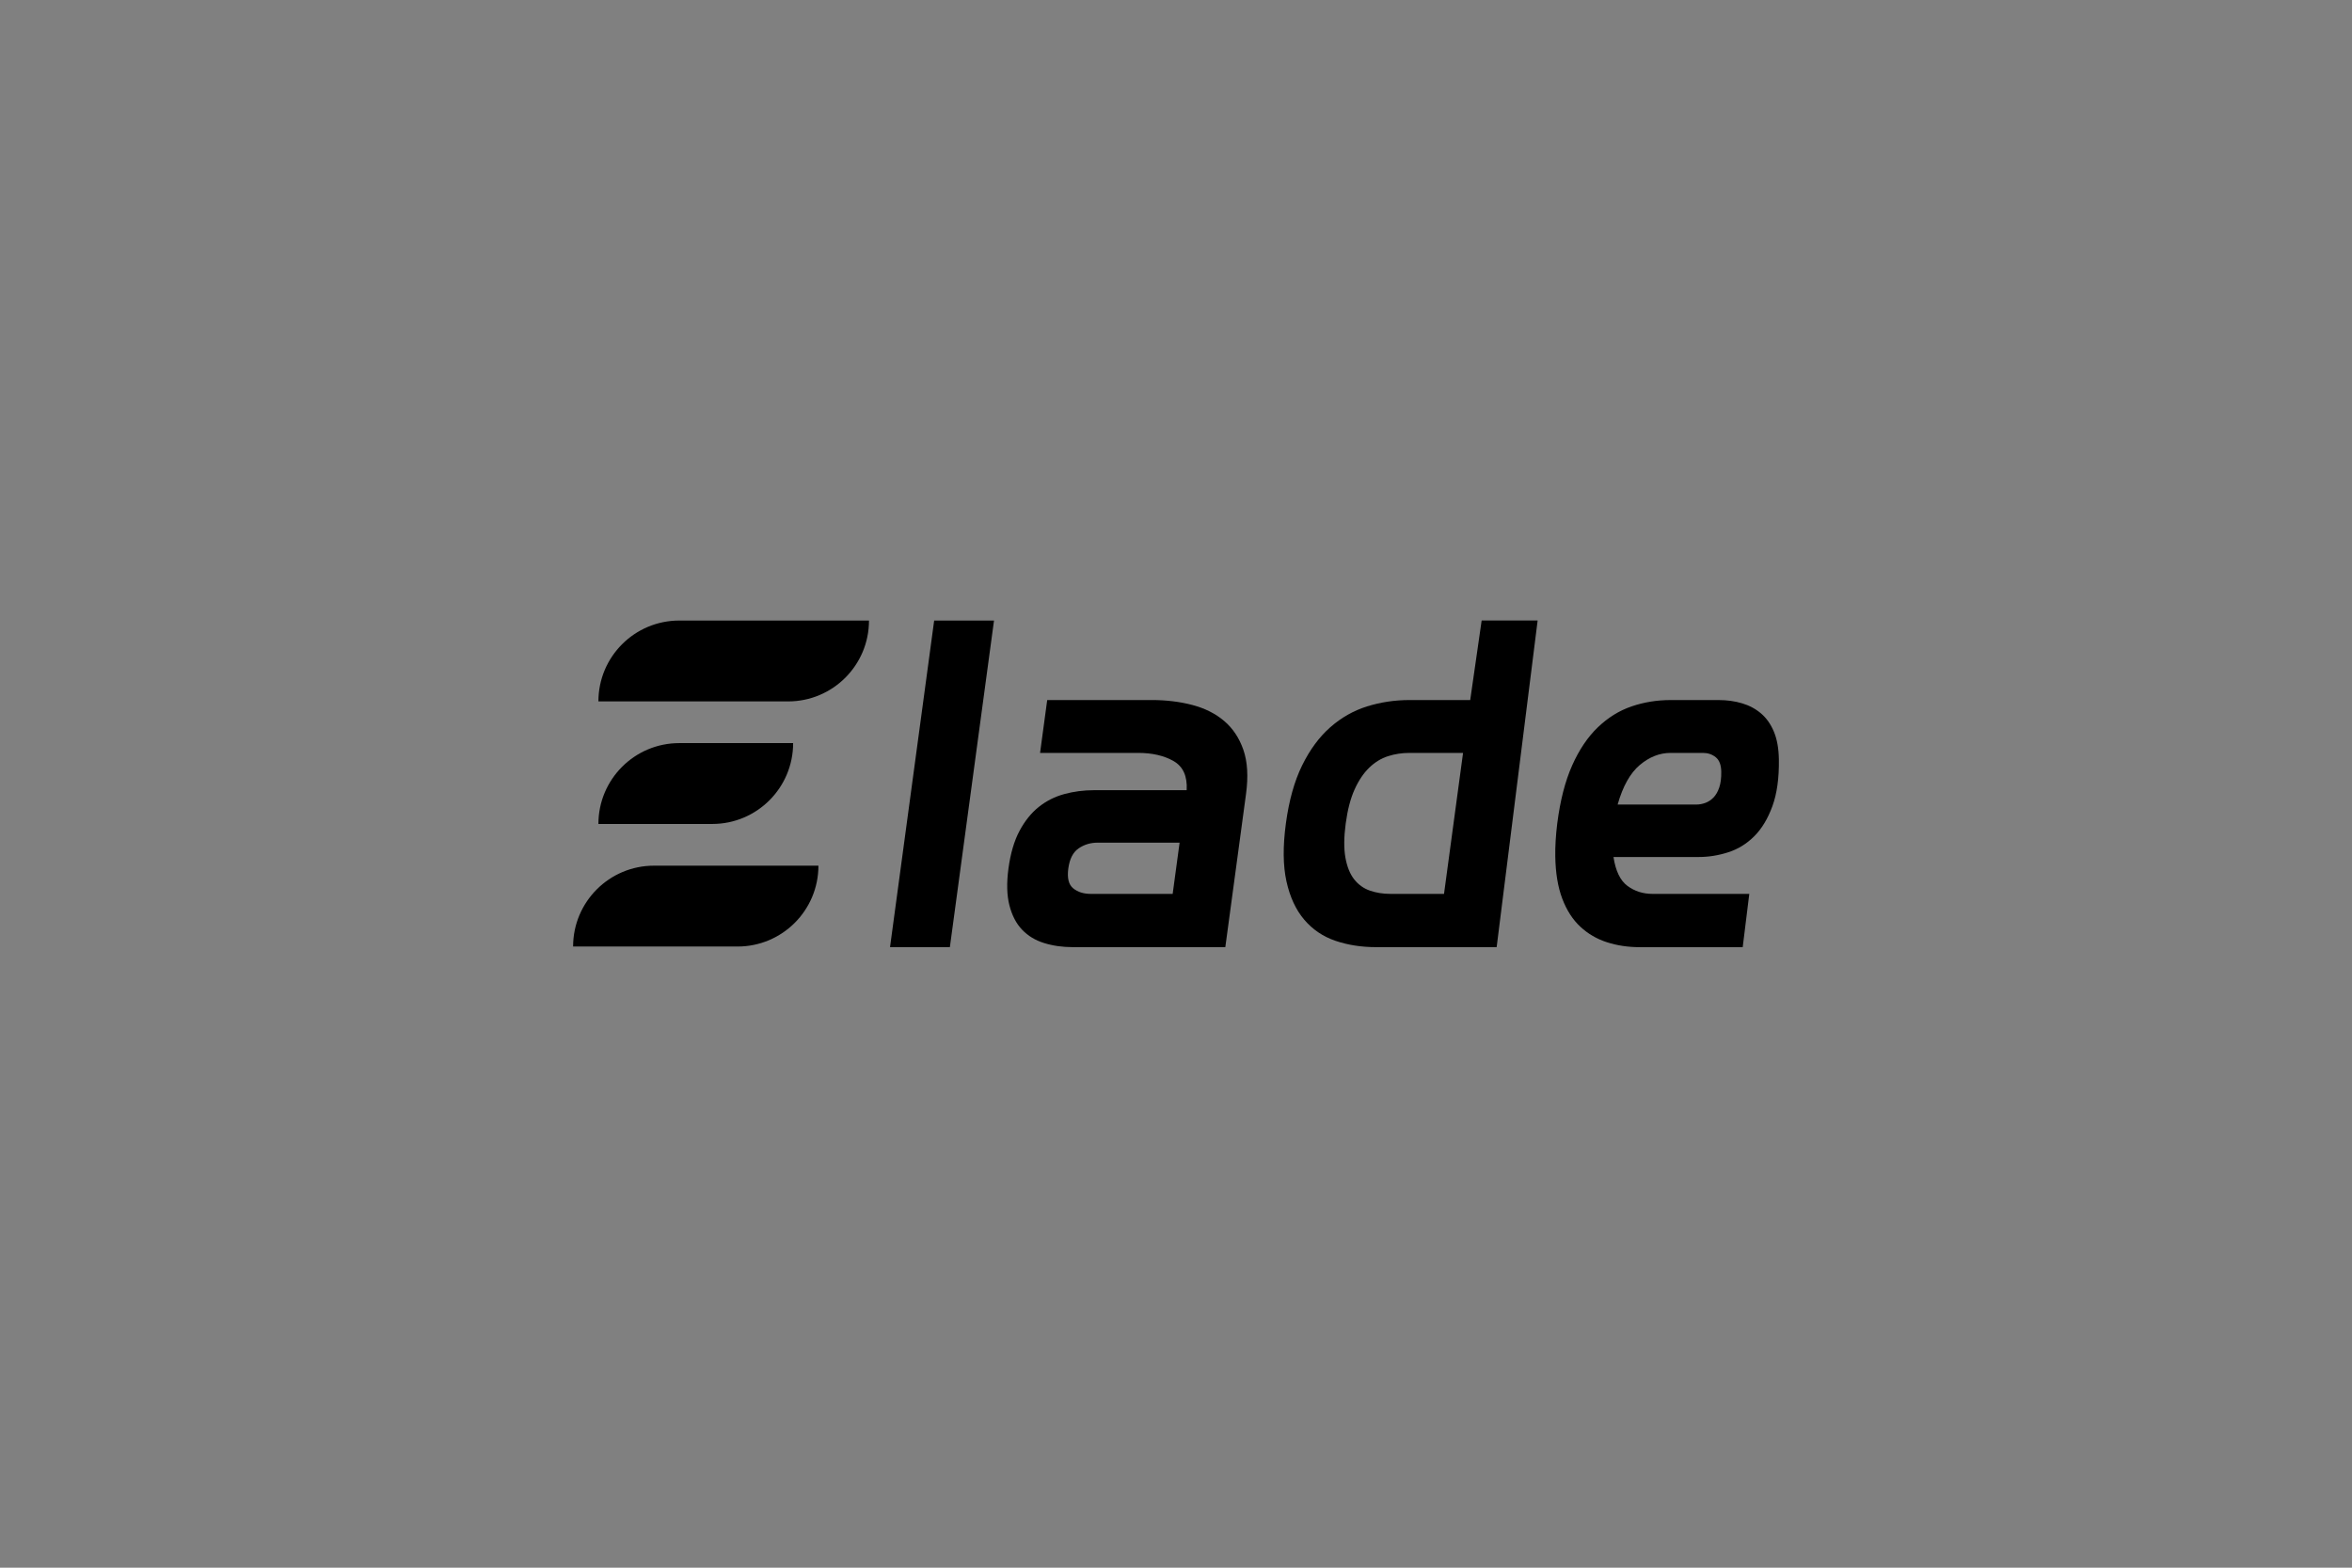 <?xml version="1.0" encoding="utf-8"?>
<!-- Generator: Adobe Illustrator 24.0.1, SVG Export Plug-In . SVG Version: 6.00 Build 0)  -->
<svg version="1.1" id="Layer_1" xmlns="http://www.w3.org/2000/svg" xmlns:xlink="http://www.w3.org/1999/xlink" x="0px" y="0px"
	 viewBox="0 0 3000 2000" style="enable-background:new 0 0 3000 2000;" xml:space="preserve">
<rect x="0" y="0" width="3000" height="2000" fill="#808080" stroke="none"/>
<style type="text/css">
	.st0{fill:#FFFFFF;}
</style>
<rect x="3286" width="3000" height="2000"/>
<g>
	<g>
		<path d="M1191.54,791.66h76.33l-56.3,416.68h-76.33L1191.54,791.66z"/>
		<path d="M1286.31,1107.96c2.59-19.16,7.27-35.11,14.04-47.84c6.77-12.72,14.94-22.91,24.52-30.58
			c9.57-7.66,20.42-13.15,32.55-16.47c12.12-3.31,24.8-4.97,38.05-4.97h118.16c1.01-17.77-4.55-30.14-16.68-37.12
			c-12.13-6.97-27.26-10.46-45.38-10.46h-124.95l9.11-67.44h133.32c18.47,0,35.7,2.09,51.69,6.27
			c15.98,4.18,29.53,10.98,40.64,20.39c11.1,9.41,19.29,21.7,24.56,36.86c5.27,15.16,6.4,33.9,3.39,56.2l-26.42,195.53h-194.49
			c-13.25,0-25.47-1.74-36.68-5.23c-11.21-3.48-20.55-9.15-28.03-16.99c-7.49-7.84-12.88-18.21-16.19-31.11
			C1284.22,1142.13,1283.81,1126.44,1286.31,1107.96z M1362.64,1107.96c-1.65,12.21,0.43,20.65,6.25,25.36
			c5.81,4.71,13.24,7.06,22.31,7.06h104.56l8.83-65.35h-104.56c-9.07,0-17.15,2.44-24.25,7.32
			C1368.66,1087.23,1364.29,1095.77,1362.64,1107.96z"/>
		<path d="M1983.77,1092.28c-0.19-12.55,0.65-26.48,2.52-41.82c3.75-29.28,10.09-53.93,19.03-73.98
			c8.93-20.04,19.85-36.25,32.74-48.62c12.89-12.37,27.21-21.26,43-26.66c15.78-5.4,32.38-8.1,49.81-8.1h61.17
			c10.8,0,20.84,1.4,30.12,4.18c9.27,2.79,17.36,7.15,24.24,13.07c6.88,5.93,12.31,13.68,16.29,23.26
			c3.98,9.59,6.07,21.35,6.28,35.29c0.35,23.71-2.41,43.57-8.27,59.6c-5.86,16.04-13.61,28.84-23.22,38.43
			c-9.62,9.59-20.67,16.39-33.16,20.39c-12.49,4.01-25.01,6.01-37.55,6.01h-108.75c2.7,17.77,8.63,30.06,17.8,36.86
			c9.16,6.8,19.84,10.2,32.04,10.2h123.38l-8.4,67.97h-131.23c-14.99,0-28.96-2.09-41.92-6.27c-12.96-4.18-24.3-10.8-34.02-19.87
			c-9.72-9.06-17.39-20.99-23.01-35.81C1987.05,1131.58,1984.09,1113.54,1983.77,1092.28z M2163.69,1026.41
			c3.83,0,7.65-0.69,11.47-2.09c3.81-1.39,7.26-3.66,10.35-6.8c3.09-3.14,5.55-7.4,7.39-12.81c1.83-5.4,2.7-12.11,2.58-20.13
			c-0.13-8.71-2.49-14.9-7.07-18.56c-4.59-3.66-10.01-5.49-16.29-5.49h-41.3c-13.94,0-27.03,5.15-39.24,15.42
			c-12.22,10.29-21.65,27.11-28.27,50.45H2163.69z"/>
		<path d="M1108.4,791.67c0,28.47-11.55,54.27-30.21,72.94c-18.67,18.67-44.45,30.21-72.94,30.21H763.28
			c0-28.49,11.55-54.27,30.21-72.94c18.66-18.66,44.45-30.21,72.94-30.21H1108.4z"/>
		<path d="M1011.65,948.03c0,28.49-11.55,54.27-30.21,72.94c-18.66,18.67-44.47,30.21-72.94,30.21H763.28
			c0-28.47,11.55-54.27,30.21-72.94c18.66-18.67,44.45-30.21,72.94-30.21H1011.65z"/>
		<path d="M1043.91,1104.4c0,28.49-11.55,54.27-30.21,72.94c-18.66,18.67-44.45,30.21-72.94,30.21H731
			c0-28.49,11.55-54.27,30.21-72.94c18.66-18.67,44.46-30.21,72.94-30.21H1043.91z"/>
		<path d="M1875.27,893.09h-77.38c-18.82,0-36.88,2.7-54.16,8.1c-17.29,5.41-32.96,14.3-46.99,26.66
			c-14.05,12.38-26,28.58-35.85,48.62c-9.86,20.05-16.76,44.7-20.71,73.98c-3.96,29.28-3.72,53.94,0.72,73.98
			c4.43,20.05,11.99,36.34,22.67,48.88c10.67,12.55,23.93,21.52,39.75,26.92c15.82,5.41,33.15,8.1,51.97,8.1h153.71l52.27-416.69
			h-71.41L1875.27,893.09z M1841.86,1140.38h-68.49c-9.41,0-18.11-1.39-26.1-4.18c-7.99-2.79-14.66-7.58-20.02-14.38
			c-5.35-6.8-9.07-16.03-11.16-27.71c-2.08-11.67-1.95-26.22,0.41-43.66c2.35-17.42,6.14-31.89,11.35-43.39
			c5.21-11.5,11.43-20.73,18.64-27.71c7.22-6.97,15.19-11.84,23.94-14.64c8.74-2.79,17.82-4.18,27.23-4.18h68.49L1841.86,1140.38z"
			/>
	</g>
</g>
<g>
	<g>
		<path class="st0" d="M4477.54,791.66h76.33l-56.3,416.68h-76.33L4477.54,791.66z"/>
		<path class="st0" d="M4572.31,1107.96c2.59-19.16,7.27-35.11,14.04-47.84c6.77-12.72,14.94-22.91,24.52-30.58
			c9.57-7.66,20.42-13.15,32.55-16.47c12.12-3.31,24.8-4.97,38.05-4.97h118.16c1.01-17.77-4.55-30.14-16.68-37.12
			c-12.13-6.97-27.26-10.46-45.38-10.46h-124.95l9.11-67.44h133.32c18.47,0,35.7,2.09,51.69,6.27
			c15.99,4.18,29.53,10.98,40.64,20.39c11.1,9.41,19.29,21.7,24.56,36.86c5.27,15.16,6.4,33.9,3.39,56.2l-26.42,195.53h-194.49
			c-13.25,0-25.47-1.74-36.68-5.23c-11.21-3.48-20.55-9.15-28.03-16.99c-7.49-7.84-12.88-18.21-16.19-31.11
			C4570.22,1142.13,4569.81,1126.44,4572.31,1107.96z M4648.64,1107.96c-1.65,12.21,0.43,20.65,6.25,25.36
			c5.81,4.71,13.24,7.06,22.31,7.06h104.56l8.83-65.35h-104.56c-9.07,0-17.15,2.44-24.25,7.32
			C4654.66,1087.23,4650.29,1095.77,4648.64,1107.96z"/>
		<path class="st0" d="M5269.77,1092.28c-0.19-12.55,0.65-26.48,2.52-41.82c3.75-29.28,10.09-53.93,19.03-73.98
			c8.93-20.04,19.85-36.25,32.74-48.62c12.89-12.37,27.21-21.26,43-26.66c15.78-5.4,32.38-8.1,49.81-8.1h61.17
			c10.8,0,20.84,1.4,30.12,4.18c9.27,2.79,17.36,7.15,24.24,13.07c6.88,5.93,12.31,13.68,16.29,23.26
			c3.98,9.59,6.07,21.35,6.28,35.29c0.35,23.71-2.41,43.57-8.27,59.6c-5.87,16.04-13.61,28.84-23.22,38.43
			c-9.62,9.59-20.67,16.39-33.16,20.39c-12.49,4.01-25.01,6.01-37.55,6.01h-108.75c2.7,17.77,8.63,30.06,17.8,36.86
			c9.16,6.8,19.84,10.2,32.04,10.2h123.38l-8.4,67.97h-131.23c-14.99,0-28.96-2.09-41.92-6.27c-12.96-4.18-24.3-10.8-34.02-19.87
			c-9.72-9.06-17.39-20.99-23.01-35.81C5273.05,1131.58,5270.09,1113.54,5269.77,1092.28z M5449.69,1026.41
			c3.83,0,7.65-0.69,11.47-2.09c3.81-1.39,7.26-3.66,10.35-6.8c3.09-3.14,5.55-7.4,7.39-12.81c1.83-5.4,2.7-12.11,2.58-20.13
			c-0.13-8.71-2.49-14.9-7.07-18.56c-4.59-3.66-10.01-5.49-16.29-5.49h-41.3c-13.94,0-27.03,5.15-39.24,15.42
			c-12.22,10.29-21.65,27.11-28.27,50.45H5449.69z"/>
		<path class="st0" d="M4394.4,791.67c0,28.47-11.55,54.27-30.21,72.94c-18.67,18.67-44.45,30.21-72.94,30.21h-241.97
			c0-28.49,11.55-54.27,30.21-72.94c18.66-18.66,44.45-30.21,72.94-30.21H4394.4z"/>
		<path class="st0" d="M4297.65,948.03c0,28.49-11.55,54.27-30.21,72.94c-18.67,18.67-44.47,30.21-72.94,30.21h-145.22
			c0-28.47,11.55-54.27,30.21-72.94c18.67-18.67,44.45-30.21,72.94-30.21H4297.65z"/>
		<path class="st0" d="M4329.91,1104.4c0,28.49-11.55,54.27-30.21,72.94c-18.67,18.67-44.45,30.21-72.94,30.21H4017
			c0-28.49,11.55-54.27,30.21-72.94c18.67-18.67,44.46-30.21,72.94-30.21H4329.91z"/>
		<path class="st0" d="M5161.27,893.09h-77.38c-18.82,0-36.88,2.7-54.16,8.1c-17.29,5.41-32.96,14.3-47,26.66
			c-14.05,12.38-26,28.58-35.85,48.62c-9.86,20.05-16.76,44.7-20.71,73.98c-3.96,29.28-3.72,53.94,0.72,73.98
			c4.43,20.05,11.99,36.34,22.67,48.88c10.67,12.55,23.93,21.52,39.75,26.92c15.82,5.41,33.15,8.1,51.97,8.1h153.71l52.27-416.69
			h-71.41L5161.27,893.09z M5127.86,1140.38h-68.49c-9.41,0-18.11-1.39-26.1-4.18c-7.99-2.79-14.66-7.58-20.02-14.38
			c-5.35-6.8-9.07-16.03-11.16-27.71c-2.08-11.67-1.95-26.22,0.41-43.66c2.35-17.42,6.14-31.89,11.35-43.39
			c5.21-11.5,11.43-20.73,18.64-27.71c7.22-6.97,15.19-11.84,23.94-14.64c8.74-2.79,17.82-4.18,27.23-4.18h68.49L5127.86,1140.38z"
			/>
	</g>
</g>
</svg>
